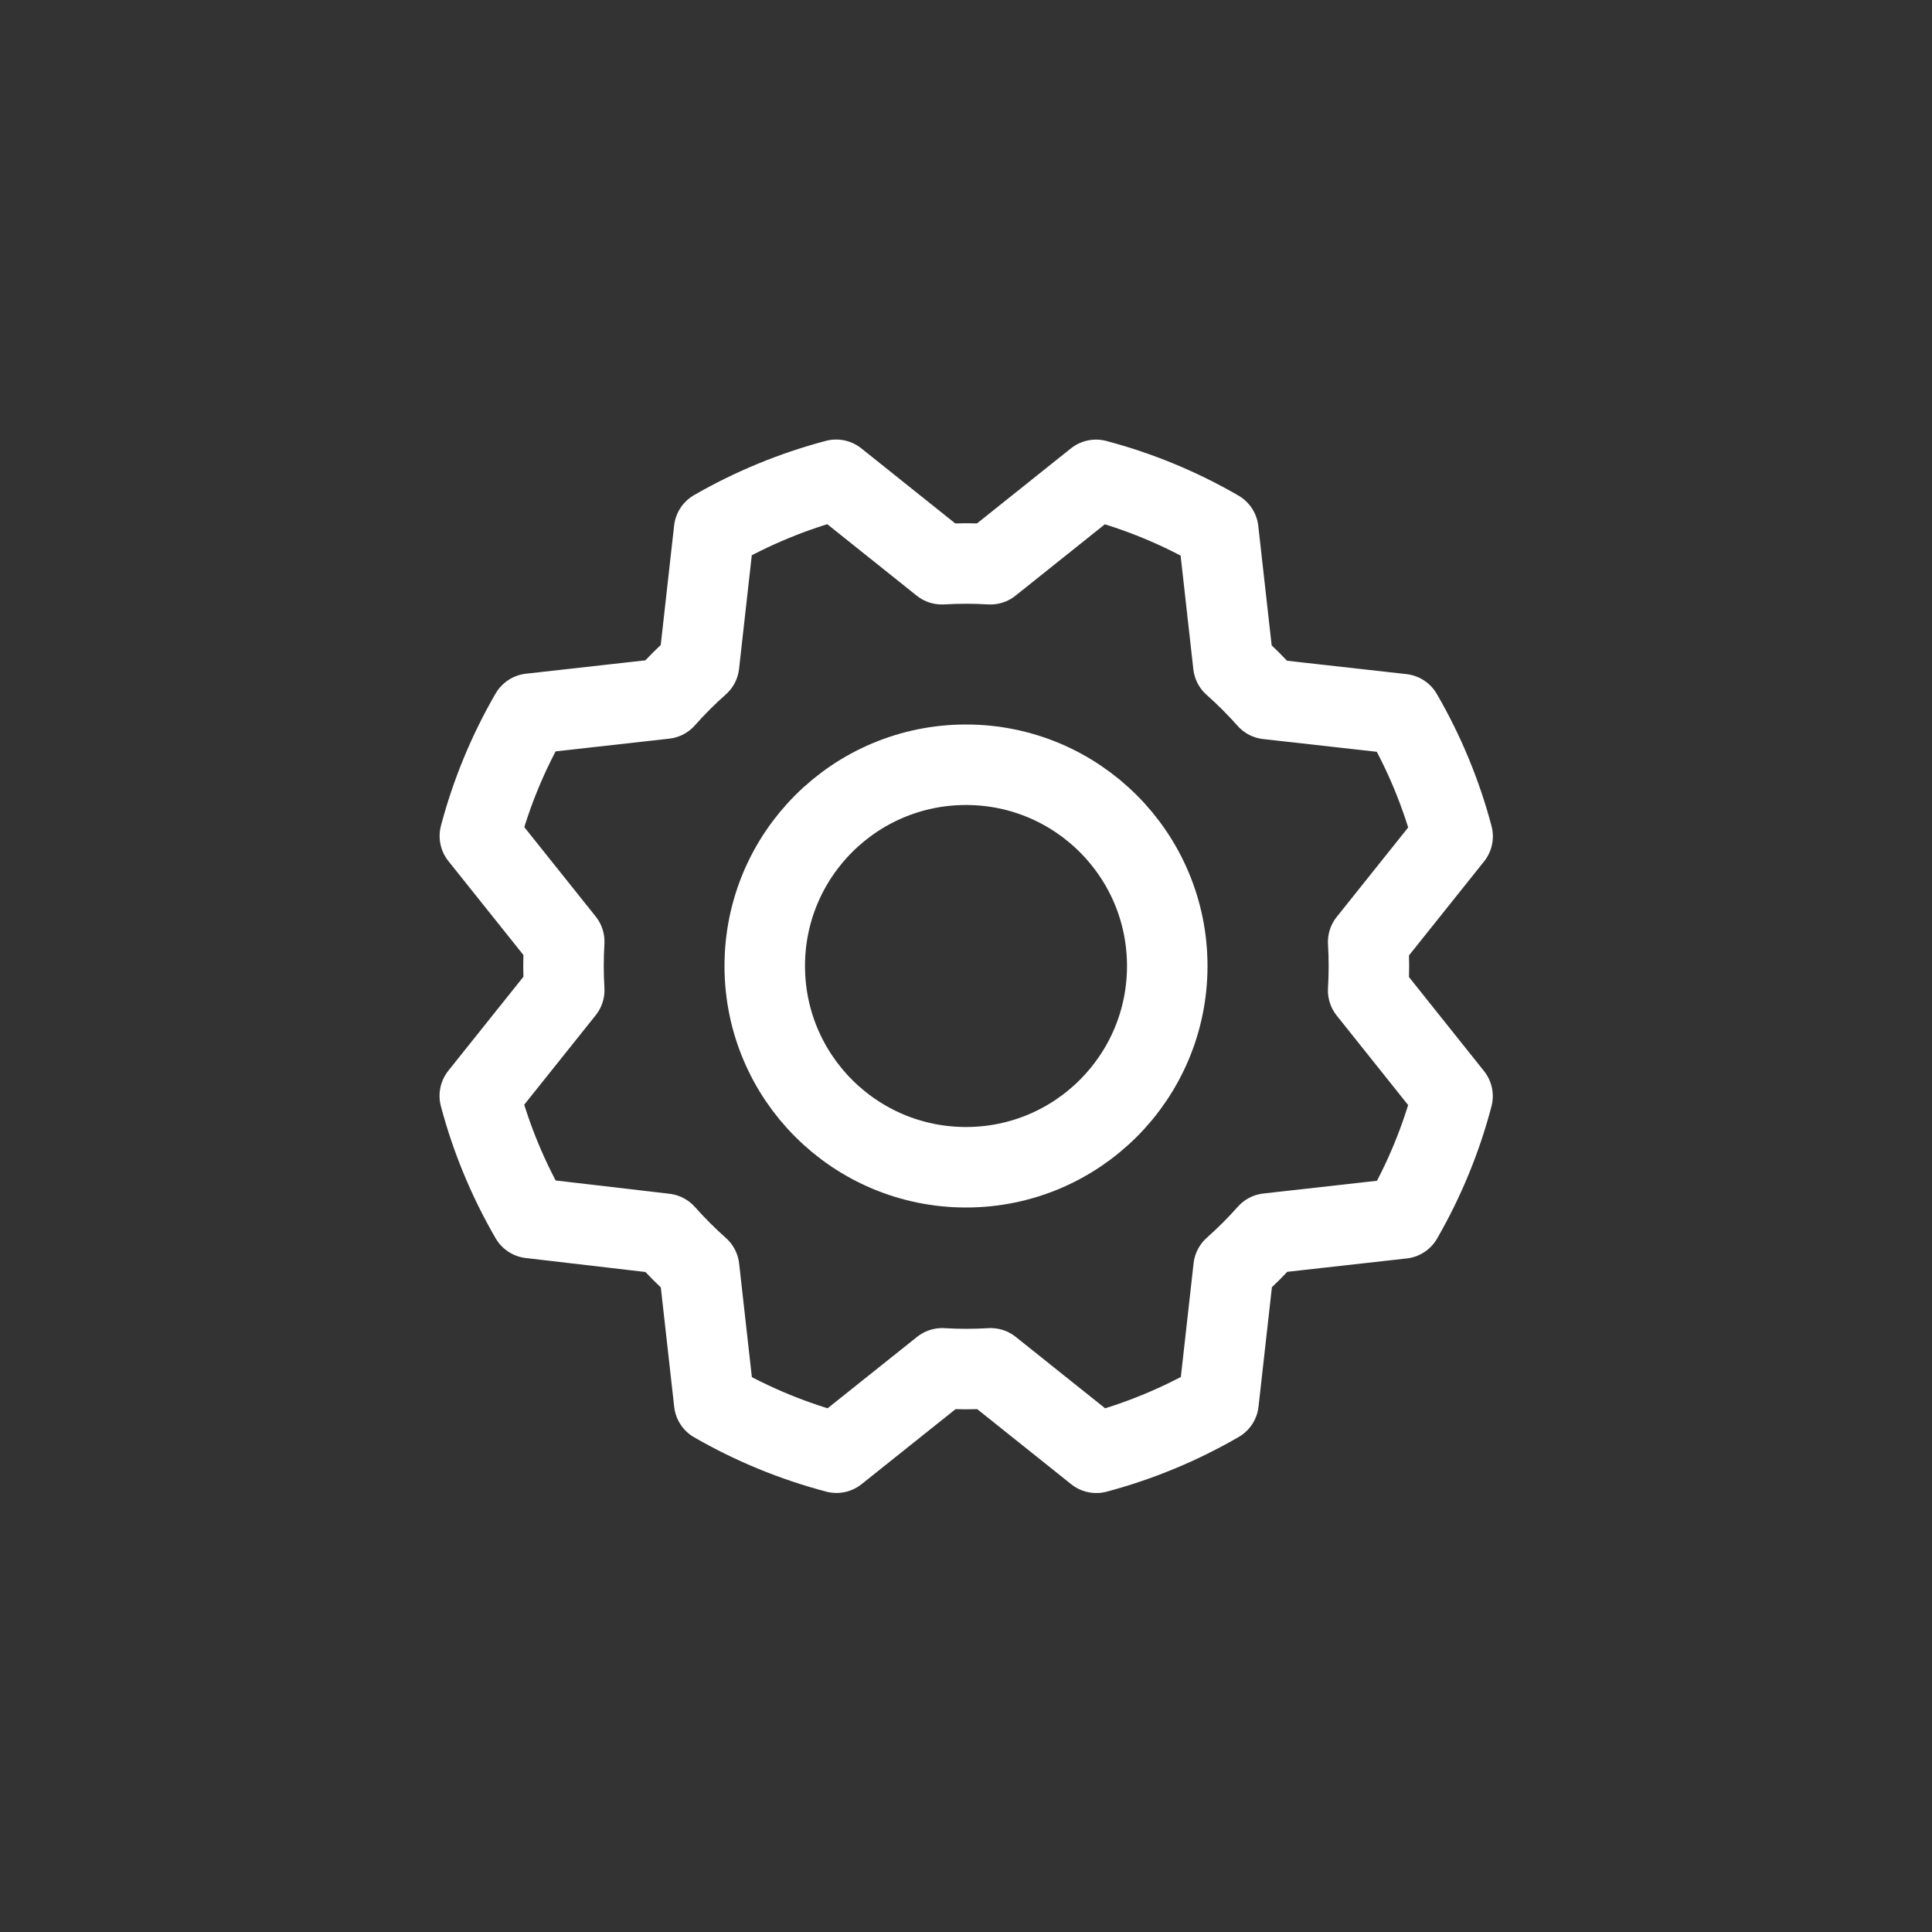 <svg width="24" height="24" viewBox="0 0 24 24" fill="none" xmlns="http://www.w3.org/2000/svg">
<rect x="0" y="0" width="24" height="24" fill="#333333" stroke="none"/>
<g clip-path="url(#clip0_74_153)">
<path d="M12 14.5C13.381 14.5 14.5 13.381 14.5 12C14.5 10.619 13.381 9.5 12 9.5C10.619 9.5 9.5 10.619 9.5 12C9.5 13.381 10.619 14.5 12 14.5Z" stroke="white" stroke-linecap="round" stroke-linejoin="round"/>
<path d="M6.589 15.131C6.313 14.655 6.101 14.144 5.96 13.613L7.009 12.3C6.997 12.099 6.997 11.898 7.009 11.697L5.961 10.385C6.102 9.853 6.313 9.342 6.589 8.866L8.258 8.679C8.391 8.529 8.534 8.386 8.684 8.253L8.871 6.584C9.347 6.31 9.857 6.1 10.387 5.96L11.7 7.009C11.901 6.997 12.102 6.997 12.303 7.009L13.615 5.961C14.147 6.102 14.658 6.313 15.134 6.589L15.321 8.258C15.471 8.391 15.614 8.534 15.747 8.684L17.416 8.871C17.692 9.347 17.904 9.858 18.045 10.389L16.996 11.702C17.008 11.902 17.008 12.104 16.996 12.304L18.044 13.617C17.904 14.149 17.694 14.659 17.419 15.136L15.75 15.323C15.617 15.473 15.475 15.615 15.324 15.749L15.137 17.418C14.661 17.694 14.15 17.905 13.619 18.047L12.306 16.998C12.106 17.01 11.904 17.01 11.704 16.998L10.391 18.046C9.86 17.906 9.349 17.696 8.872 17.421L8.685 15.752C8.535 15.619 8.393 15.476 8.259 15.326L6.589 15.131Z" stroke="white" stroke-linecap="round" stroke-linejoin="round"/>
</g>
<defs>
<clipPath id="clip0_74_153">
<rect width="16" height="16" fill="white" transform="translate(4 4)"/>
</clipPath>
</defs>
</svg>
